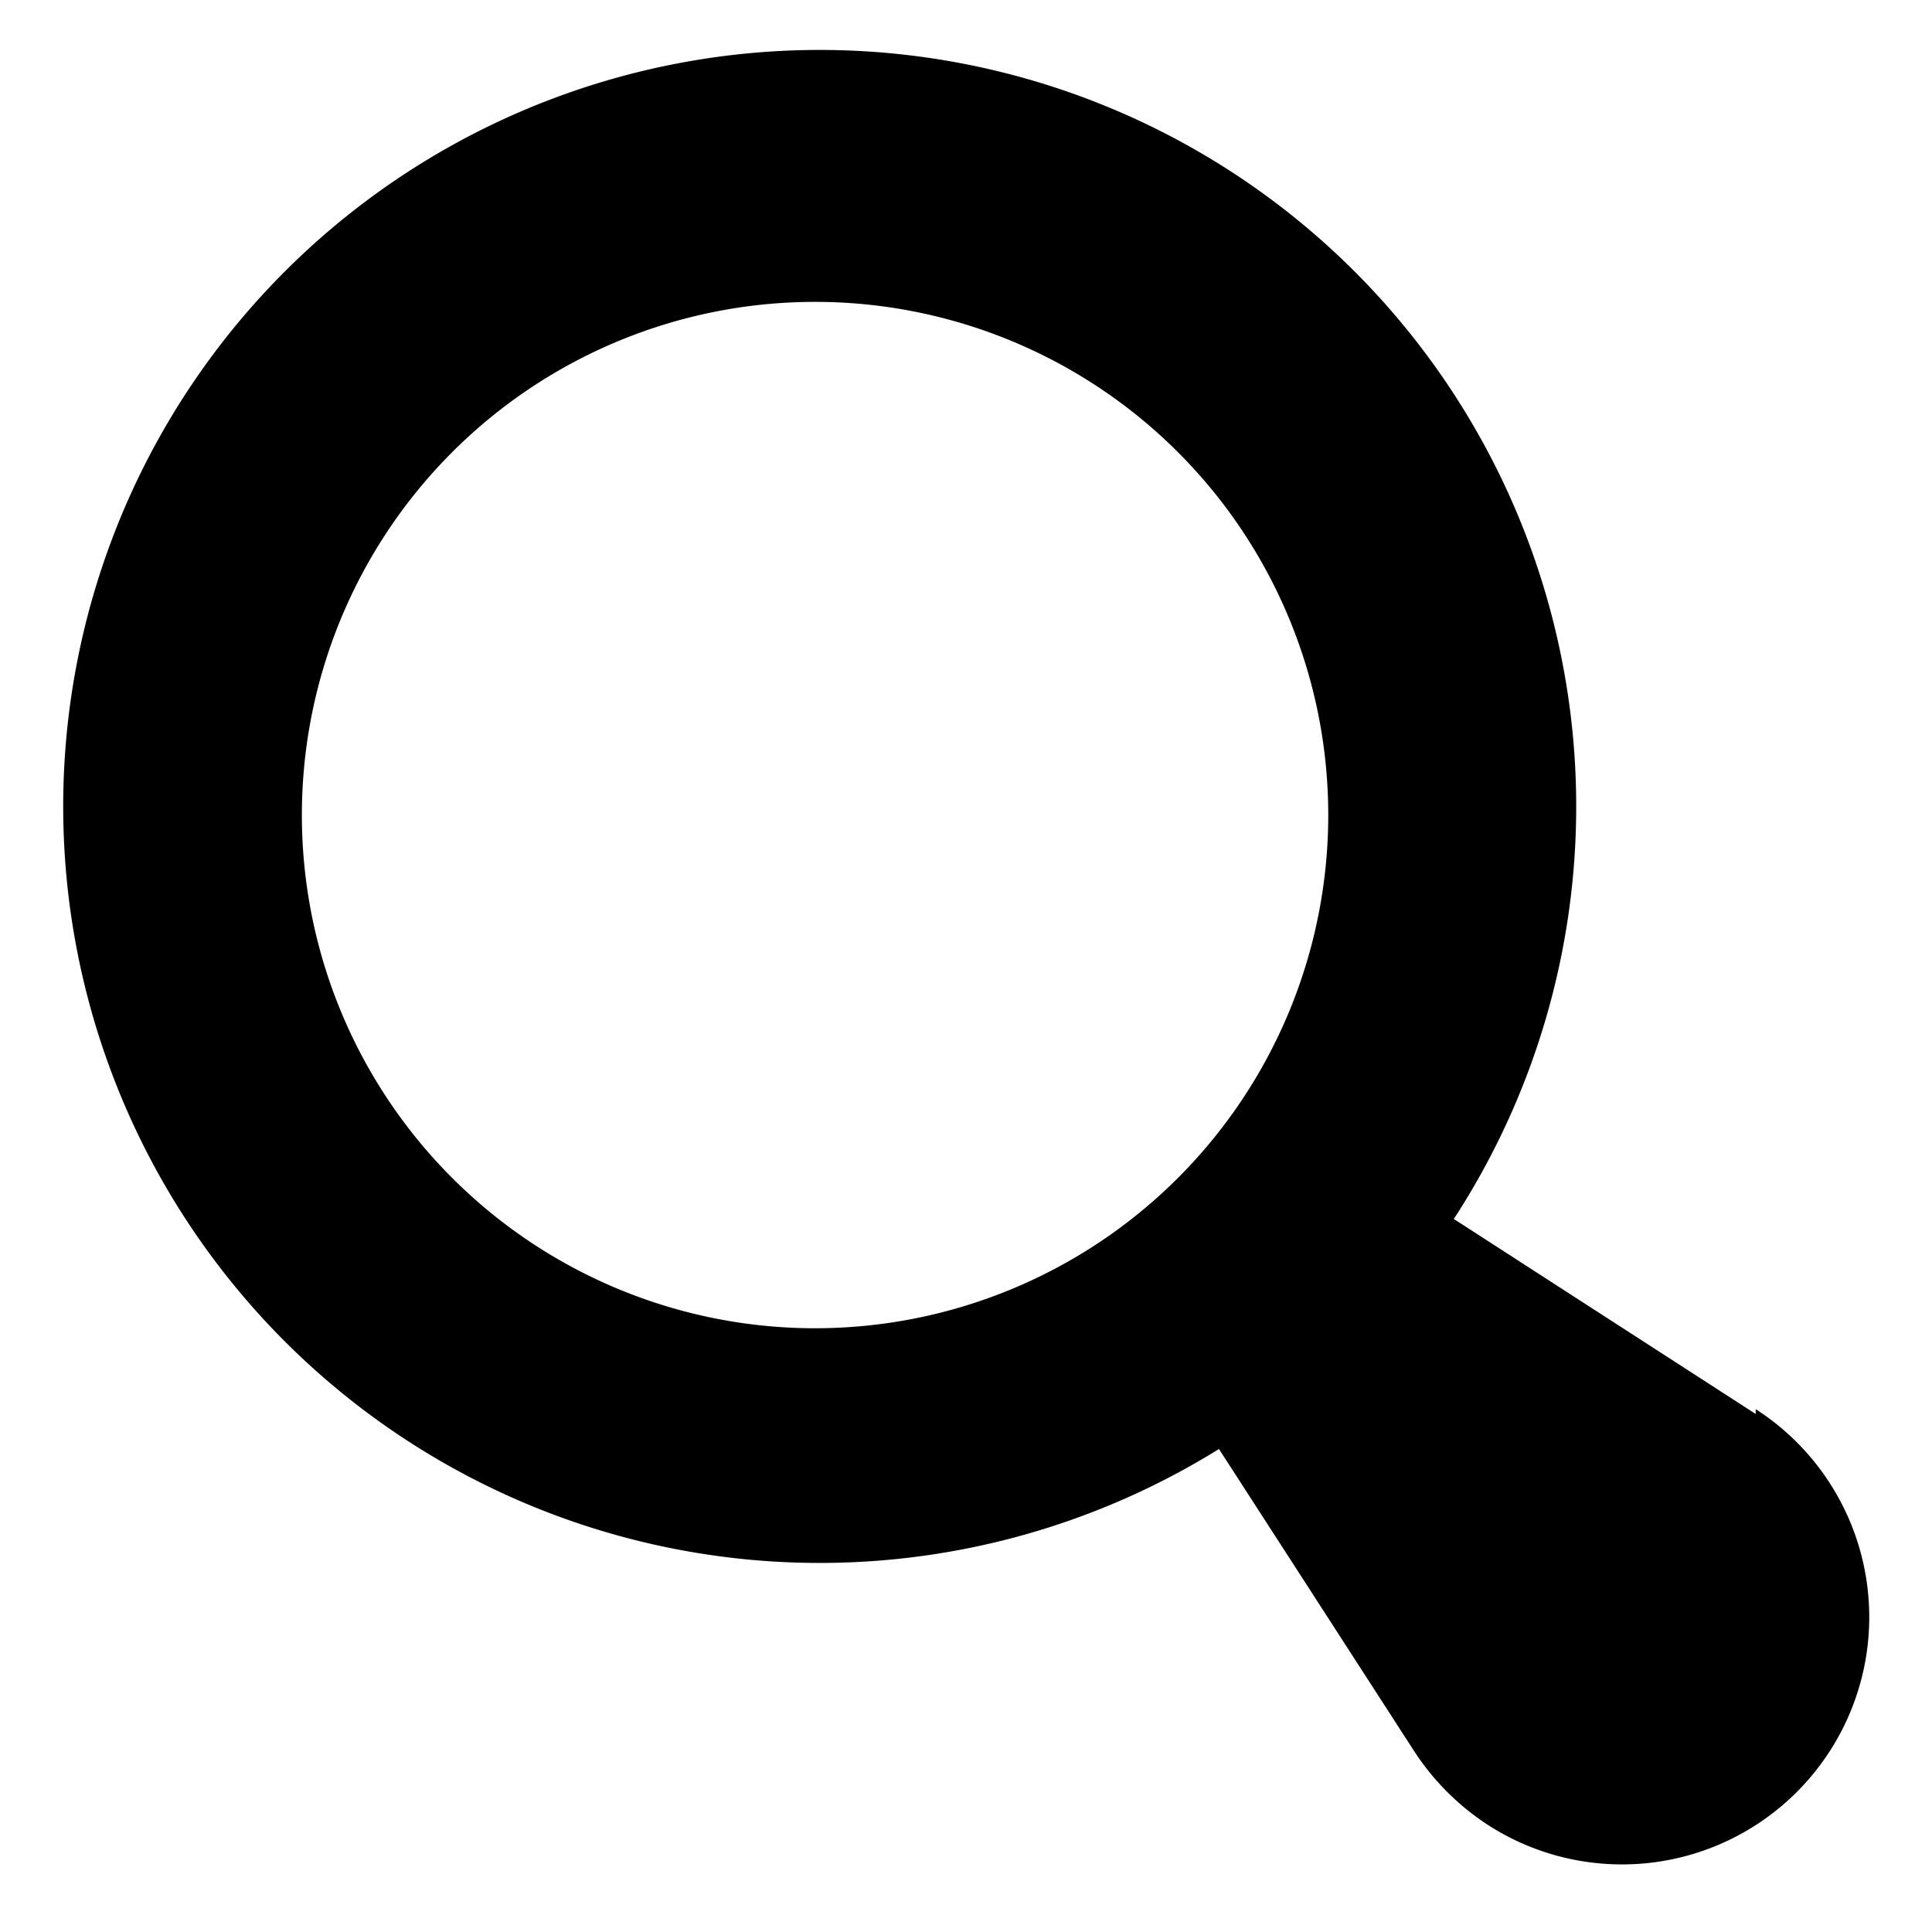 <?xml version="1.0" standalone="no"?><!DOCTYPE svg PUBLIC "-//W3C//DTD SVG 1.1//EN" "http://www.w3.org/Graphics/SVG/1.1/DTD/svg11.dtd"><svg t="1683786230558" class="icon" viewBox="0 0 1024 1024" version="1.1" xmlns="http://www.w3.org/2000/svg" p-id="9969" xmlns:xlink="http://www.w3.org/1999/xlink" width="200" height="200"><path d="M930.56 749.44l-160-103.36A400.96 400.96 0 1 0 646.08 768l103.36 160a133.44 133.44 0 0 0 39.36 39.36 130.88 130.88 0 0 0 141.76-220.48zM432 704a272 272 0 1 1 272-272 272 272 0 0 1-272 272z" fill="#000000" p-id="9970"></path></svg>